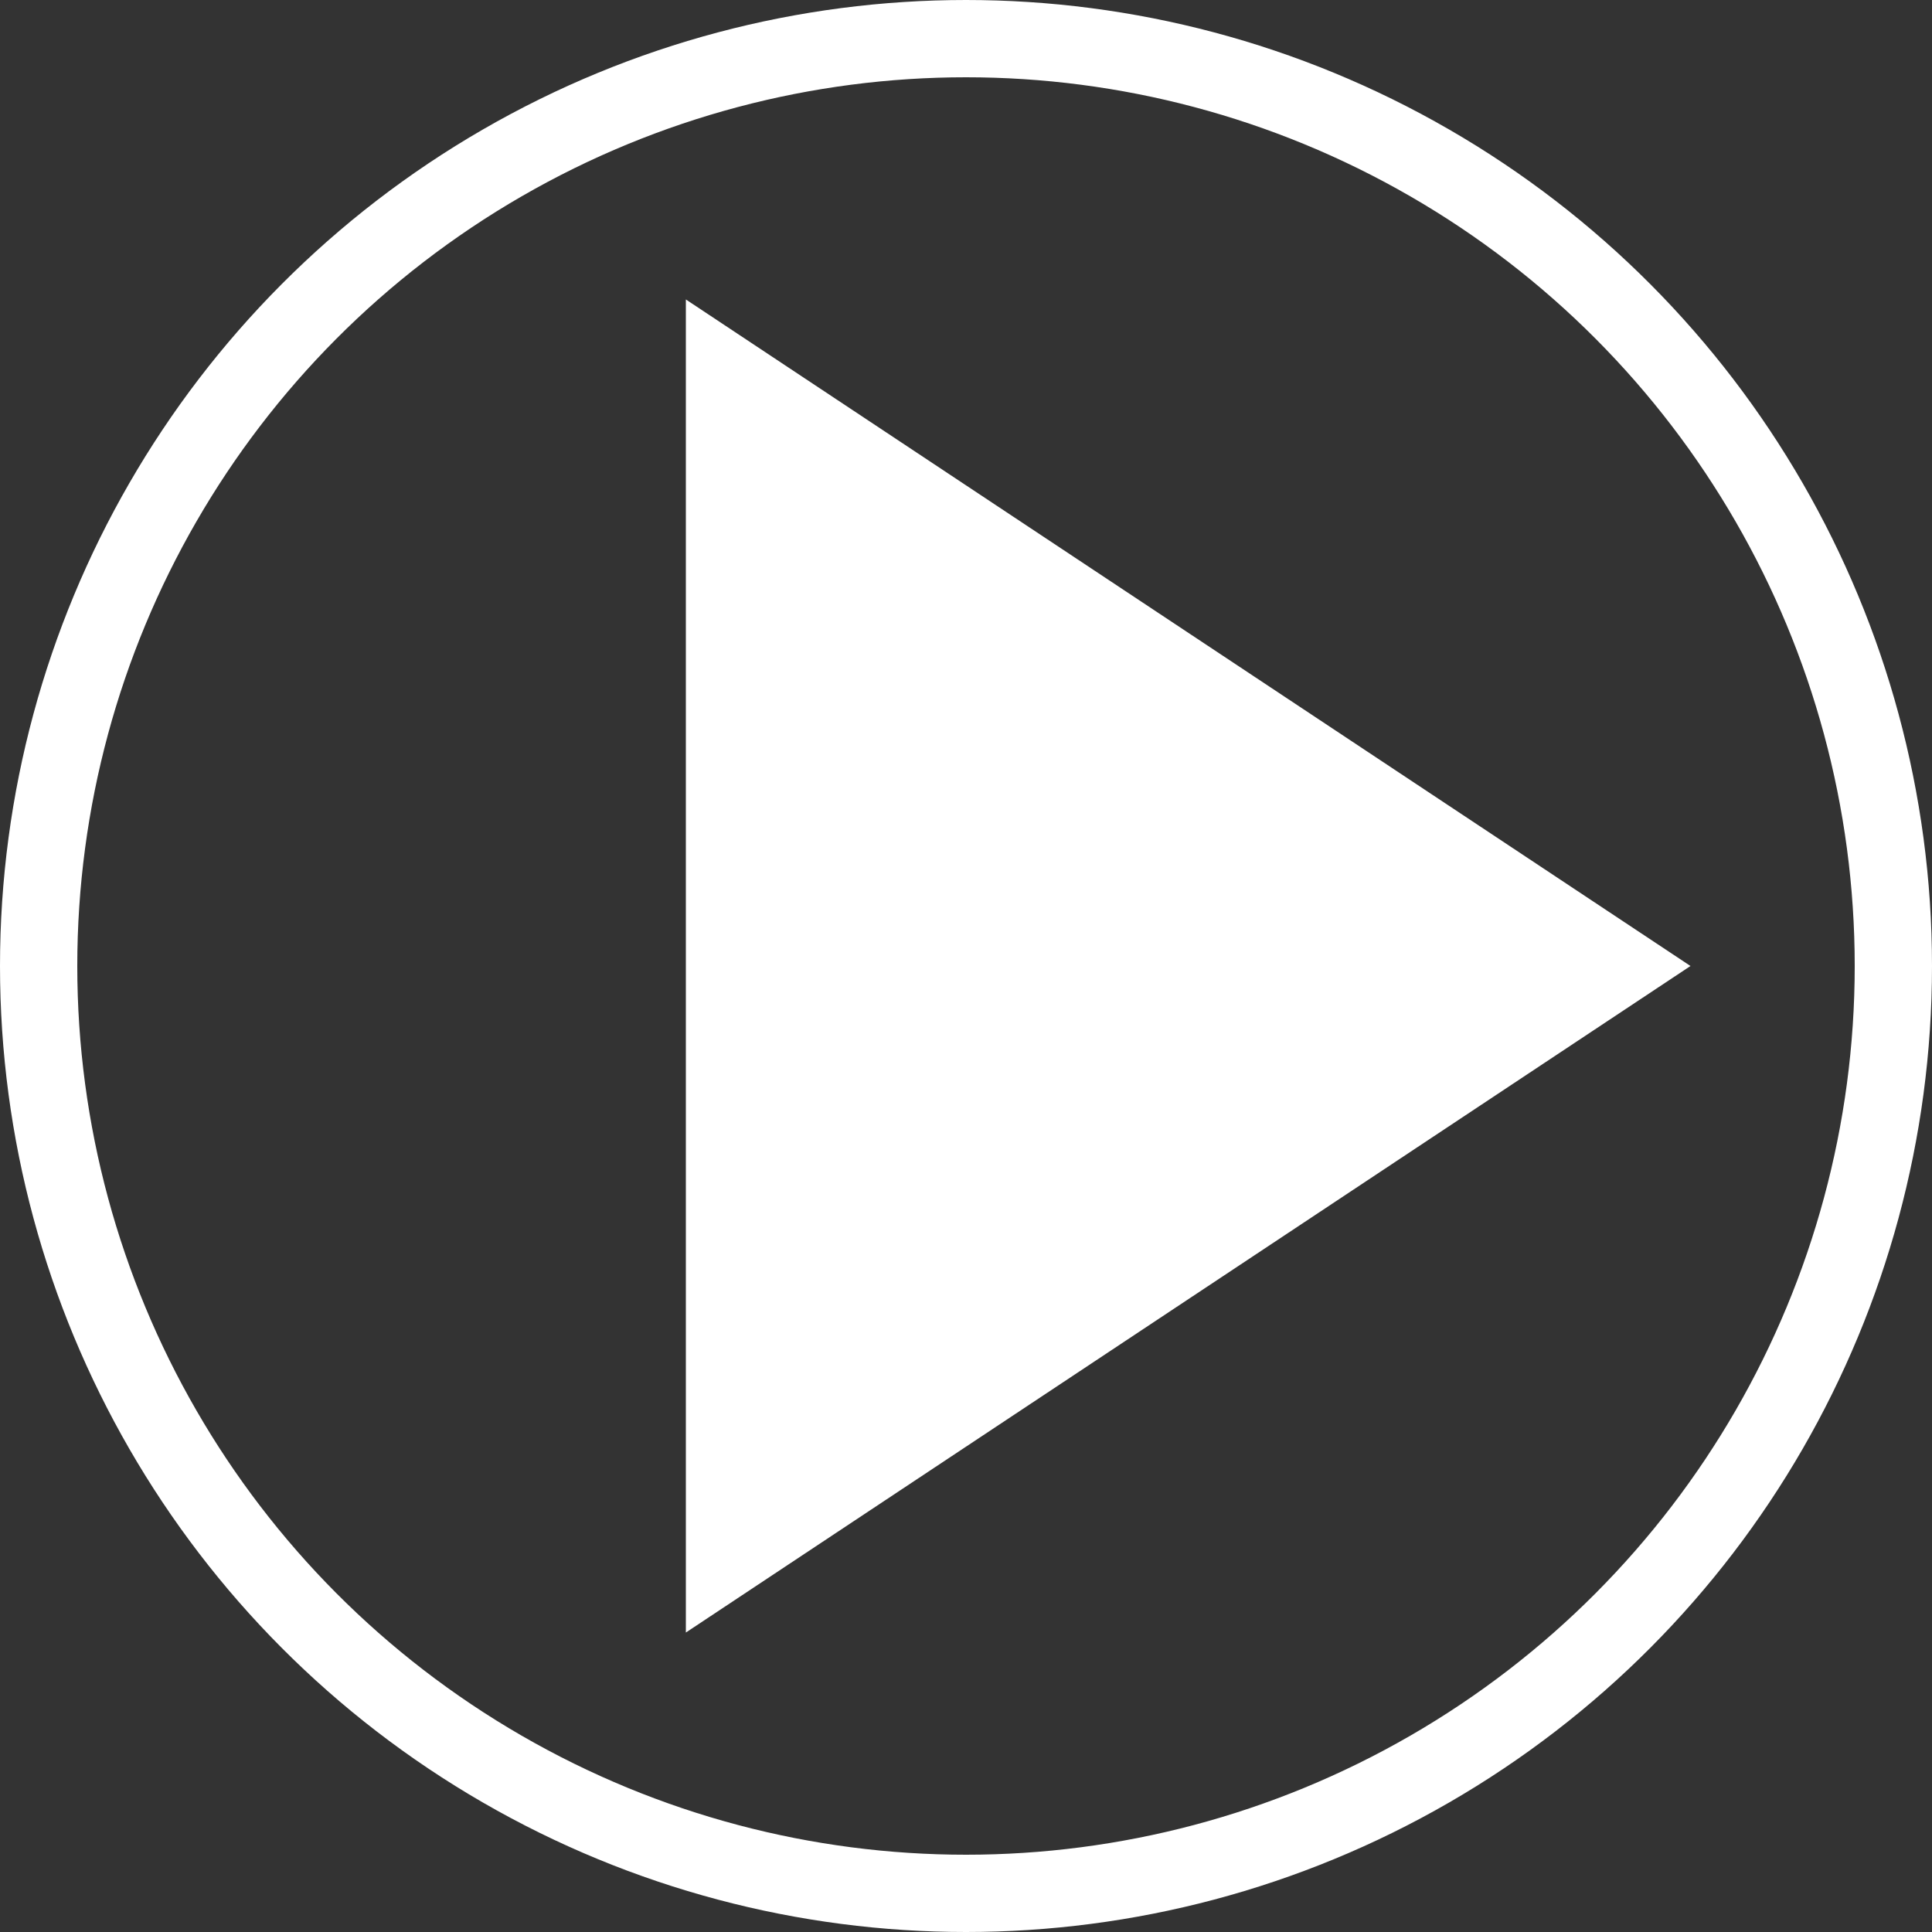 <svg xmlns="http://www.w3.org/2000/svg" width="100" height="100" viewBox="0 0 100 100">
  <rect x="0" y="0" width="100" height="100" fill="#333333" stroke="none"/>
  <g fill="none" fill-rule="evenodd">
    <circle cx="50" cy="50" r="48" stroke="#FFFFFF" stroke-width="4"/>
    <polygon fill="#FFFFFF" points="61.5 24 96 76 27 76" transform="rotate(90 61.5 50)"/>
  </g>
</svg>
